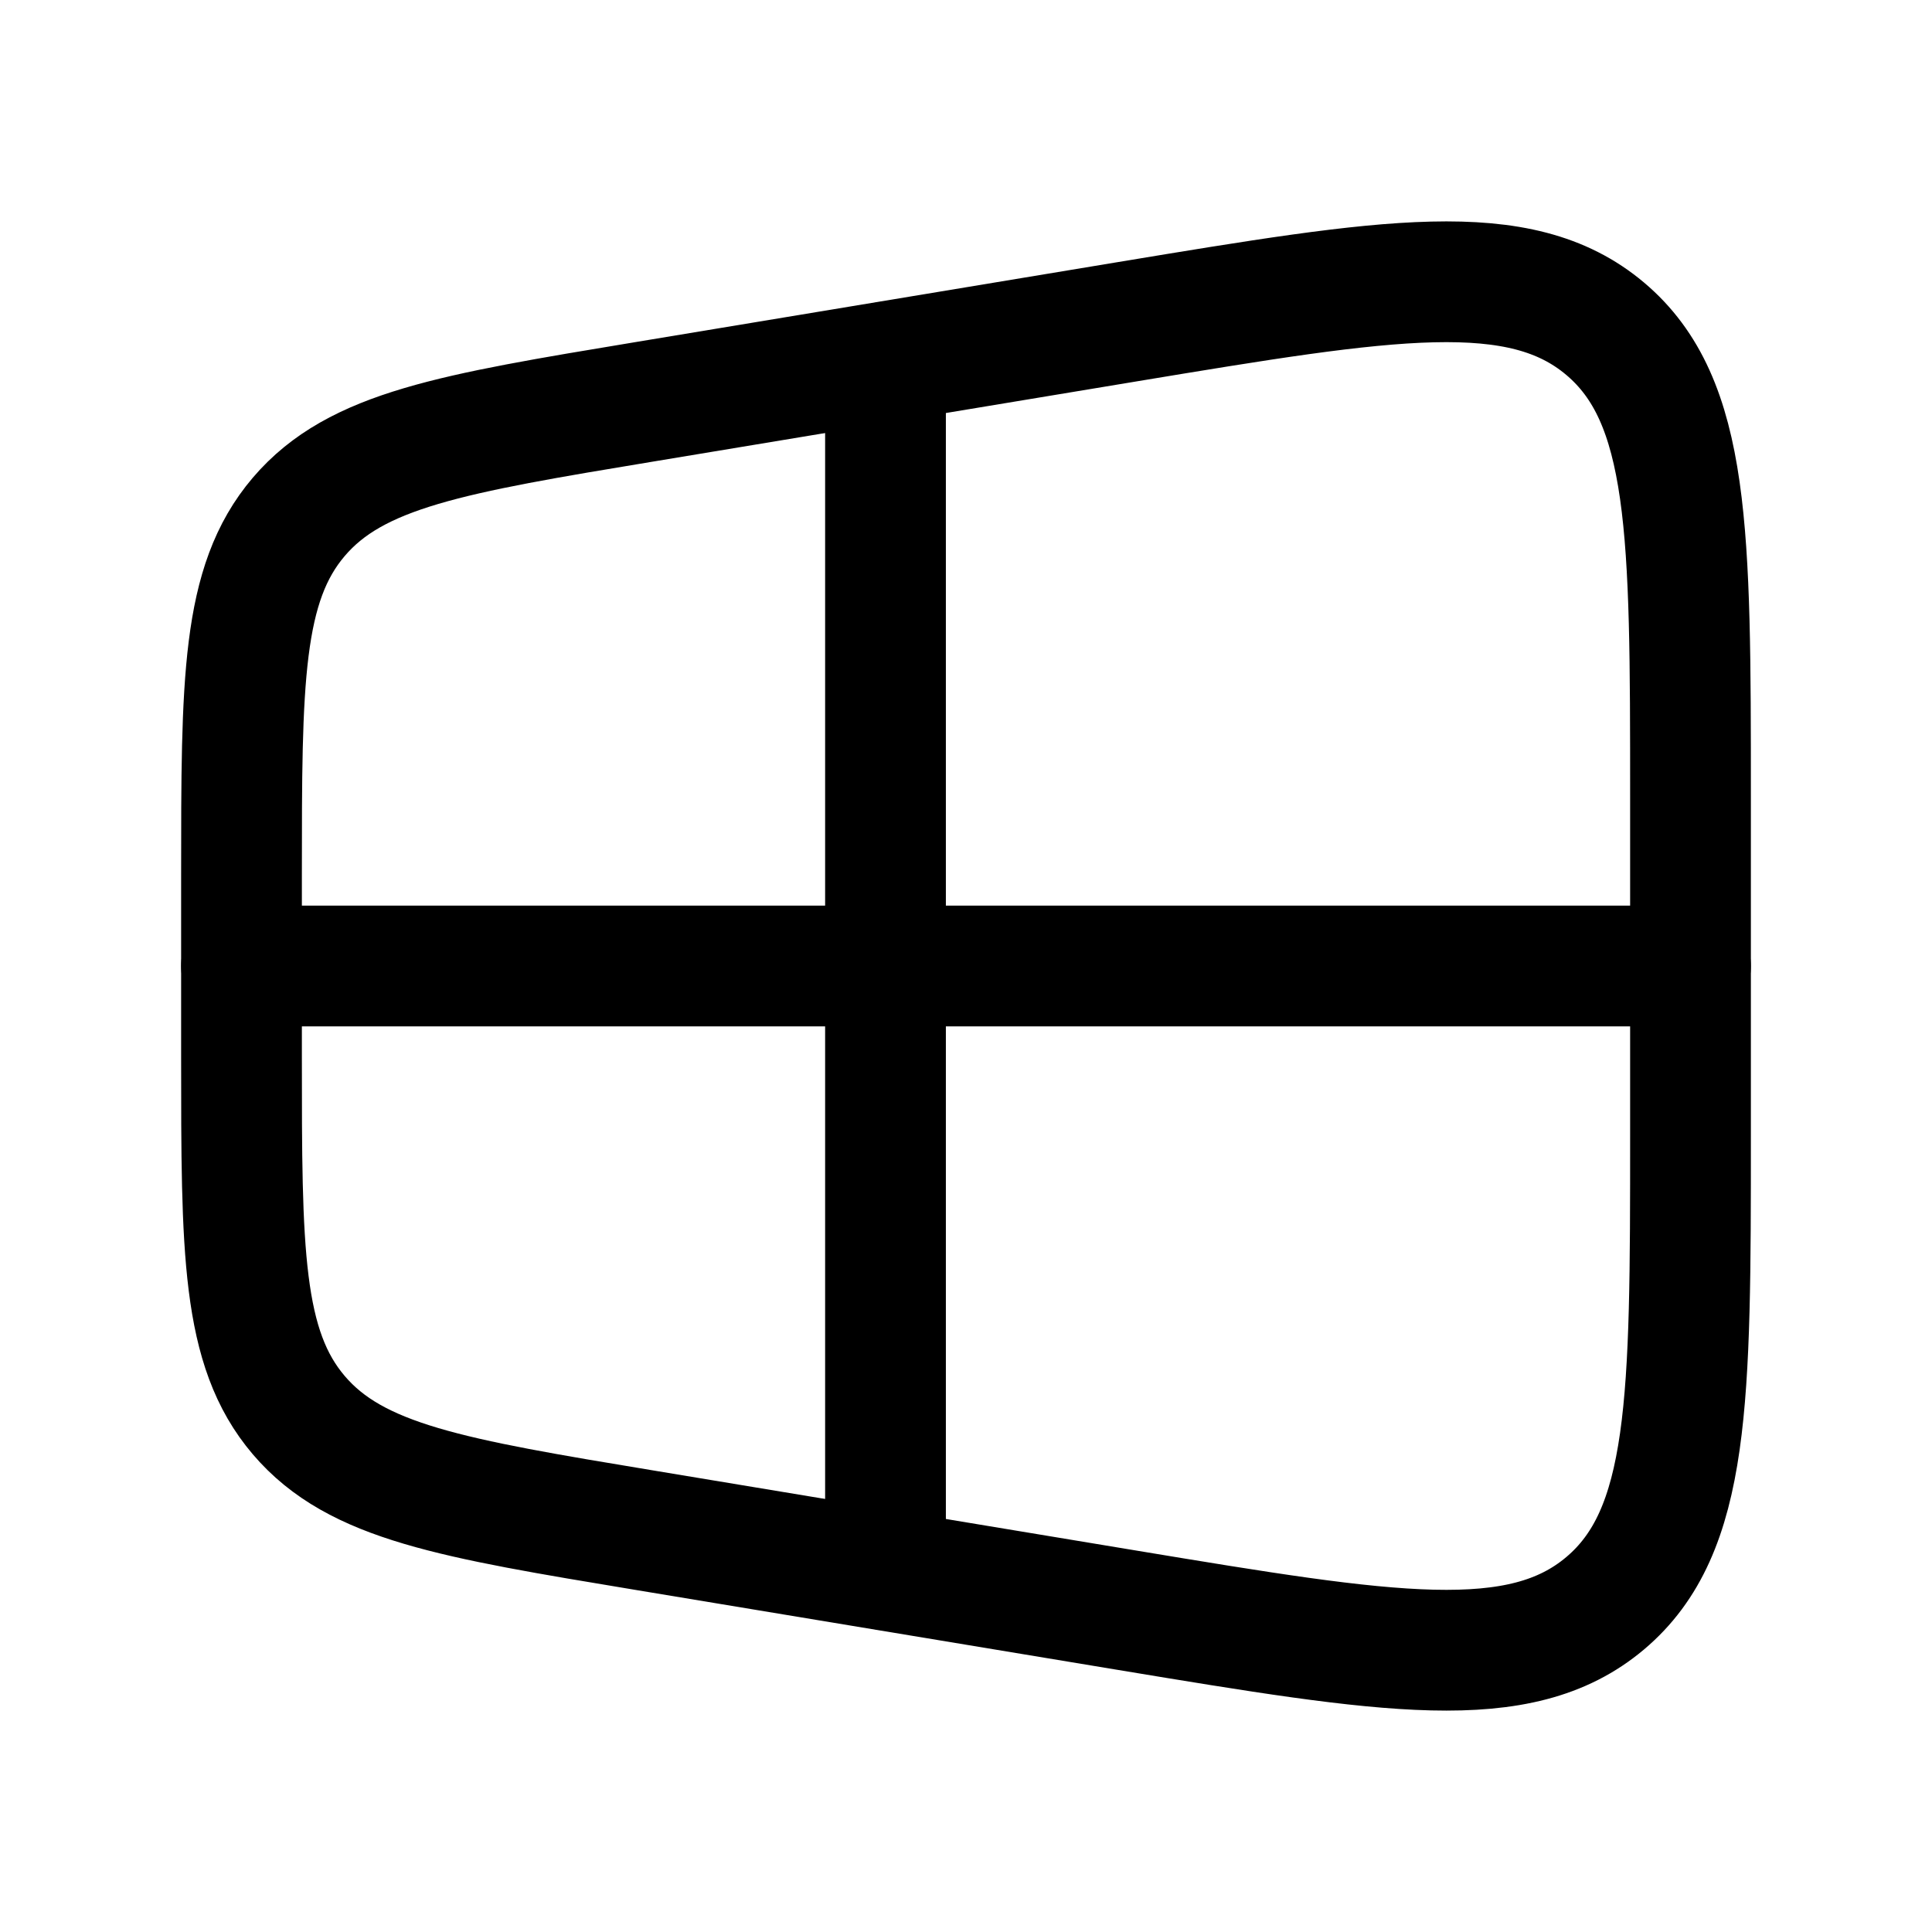 <svg width="24" height="24" viewBox="0 0 24 24" fill="none" xmlns="http://www.w3.org/2000/svg">
    <path class="pr-icon-duotone-secondary" d="M21 14.116C21 17.387 21 19.023 19.939 19.917C18.878 20.811 17.257 20.542 14.014 20.005H14.014L11 19.5V12H3V10.879C3 8.464 3 7.256 3.711 6.421C4.422 5.586 5.619 5.387 8.014 4.99L11 4.5V12H21V14.116Z"/>
    <path d="M14.014 3.995L8.014 4.99C5.619 5.387 4.422 5.586 3.711 6.421C3 7.256 3 8.464 3 10.879L3 13.121C3 15.536 3 16.744 3.711 17.579C4.422 18.414 5.619 18.613 8.014 19.01L14.014 20.005C17.257 20.542 18.878 20.811 19.939 19.917C21 19.023 21 17.387 21 14.116V9.884C21 6.613 21 4.977 19.939 4.083C18.878 3.189 17.257 3.458 14.014 3.995Z" stroke="currentColor" stroke-width="1.5" stroke-linecap="round" stroke-linejoin="round"/>
    <path d="M11 4.5V19.5M3 12H21" stroke="currentColor" stroke-width="1.5" stroke-linecap="round" stroke-linejoin="round"/>
</svg>

